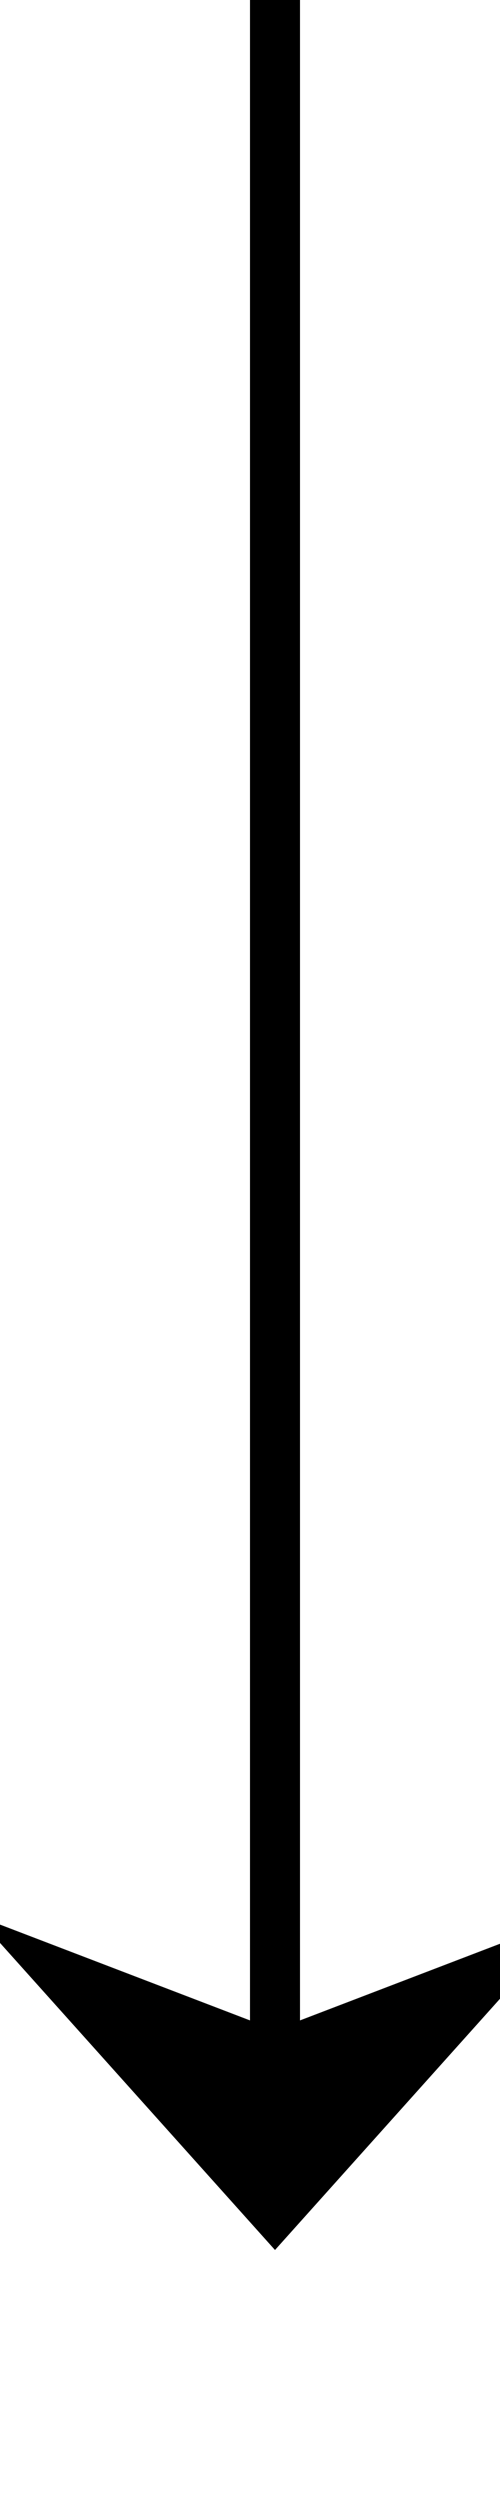﻿<?xml version="1.0" encoding="utf-8"?>
<svg version="1.1" xmlns:xlink="http://www.w3.org/1999/xlink" width="10px" height="50px" preserveAspectRatio="xMidYMin meet" viewBox="949 2051  8 50" xmlns="http://www.w3.org/2000/svg">
  <path d="M 953.5 2051  L 953.5 2095  " stroke-width="1" stroke="#000000" fill="none" />
  <path d="M 947.5 2089.3  L 953.5 2096  L 959.5 2089.3  L 953.5 2091.6  L 947.5 2089.3  Z " fill-rule="nonzero" fill="#000000" stroke="none" />
</svg>
